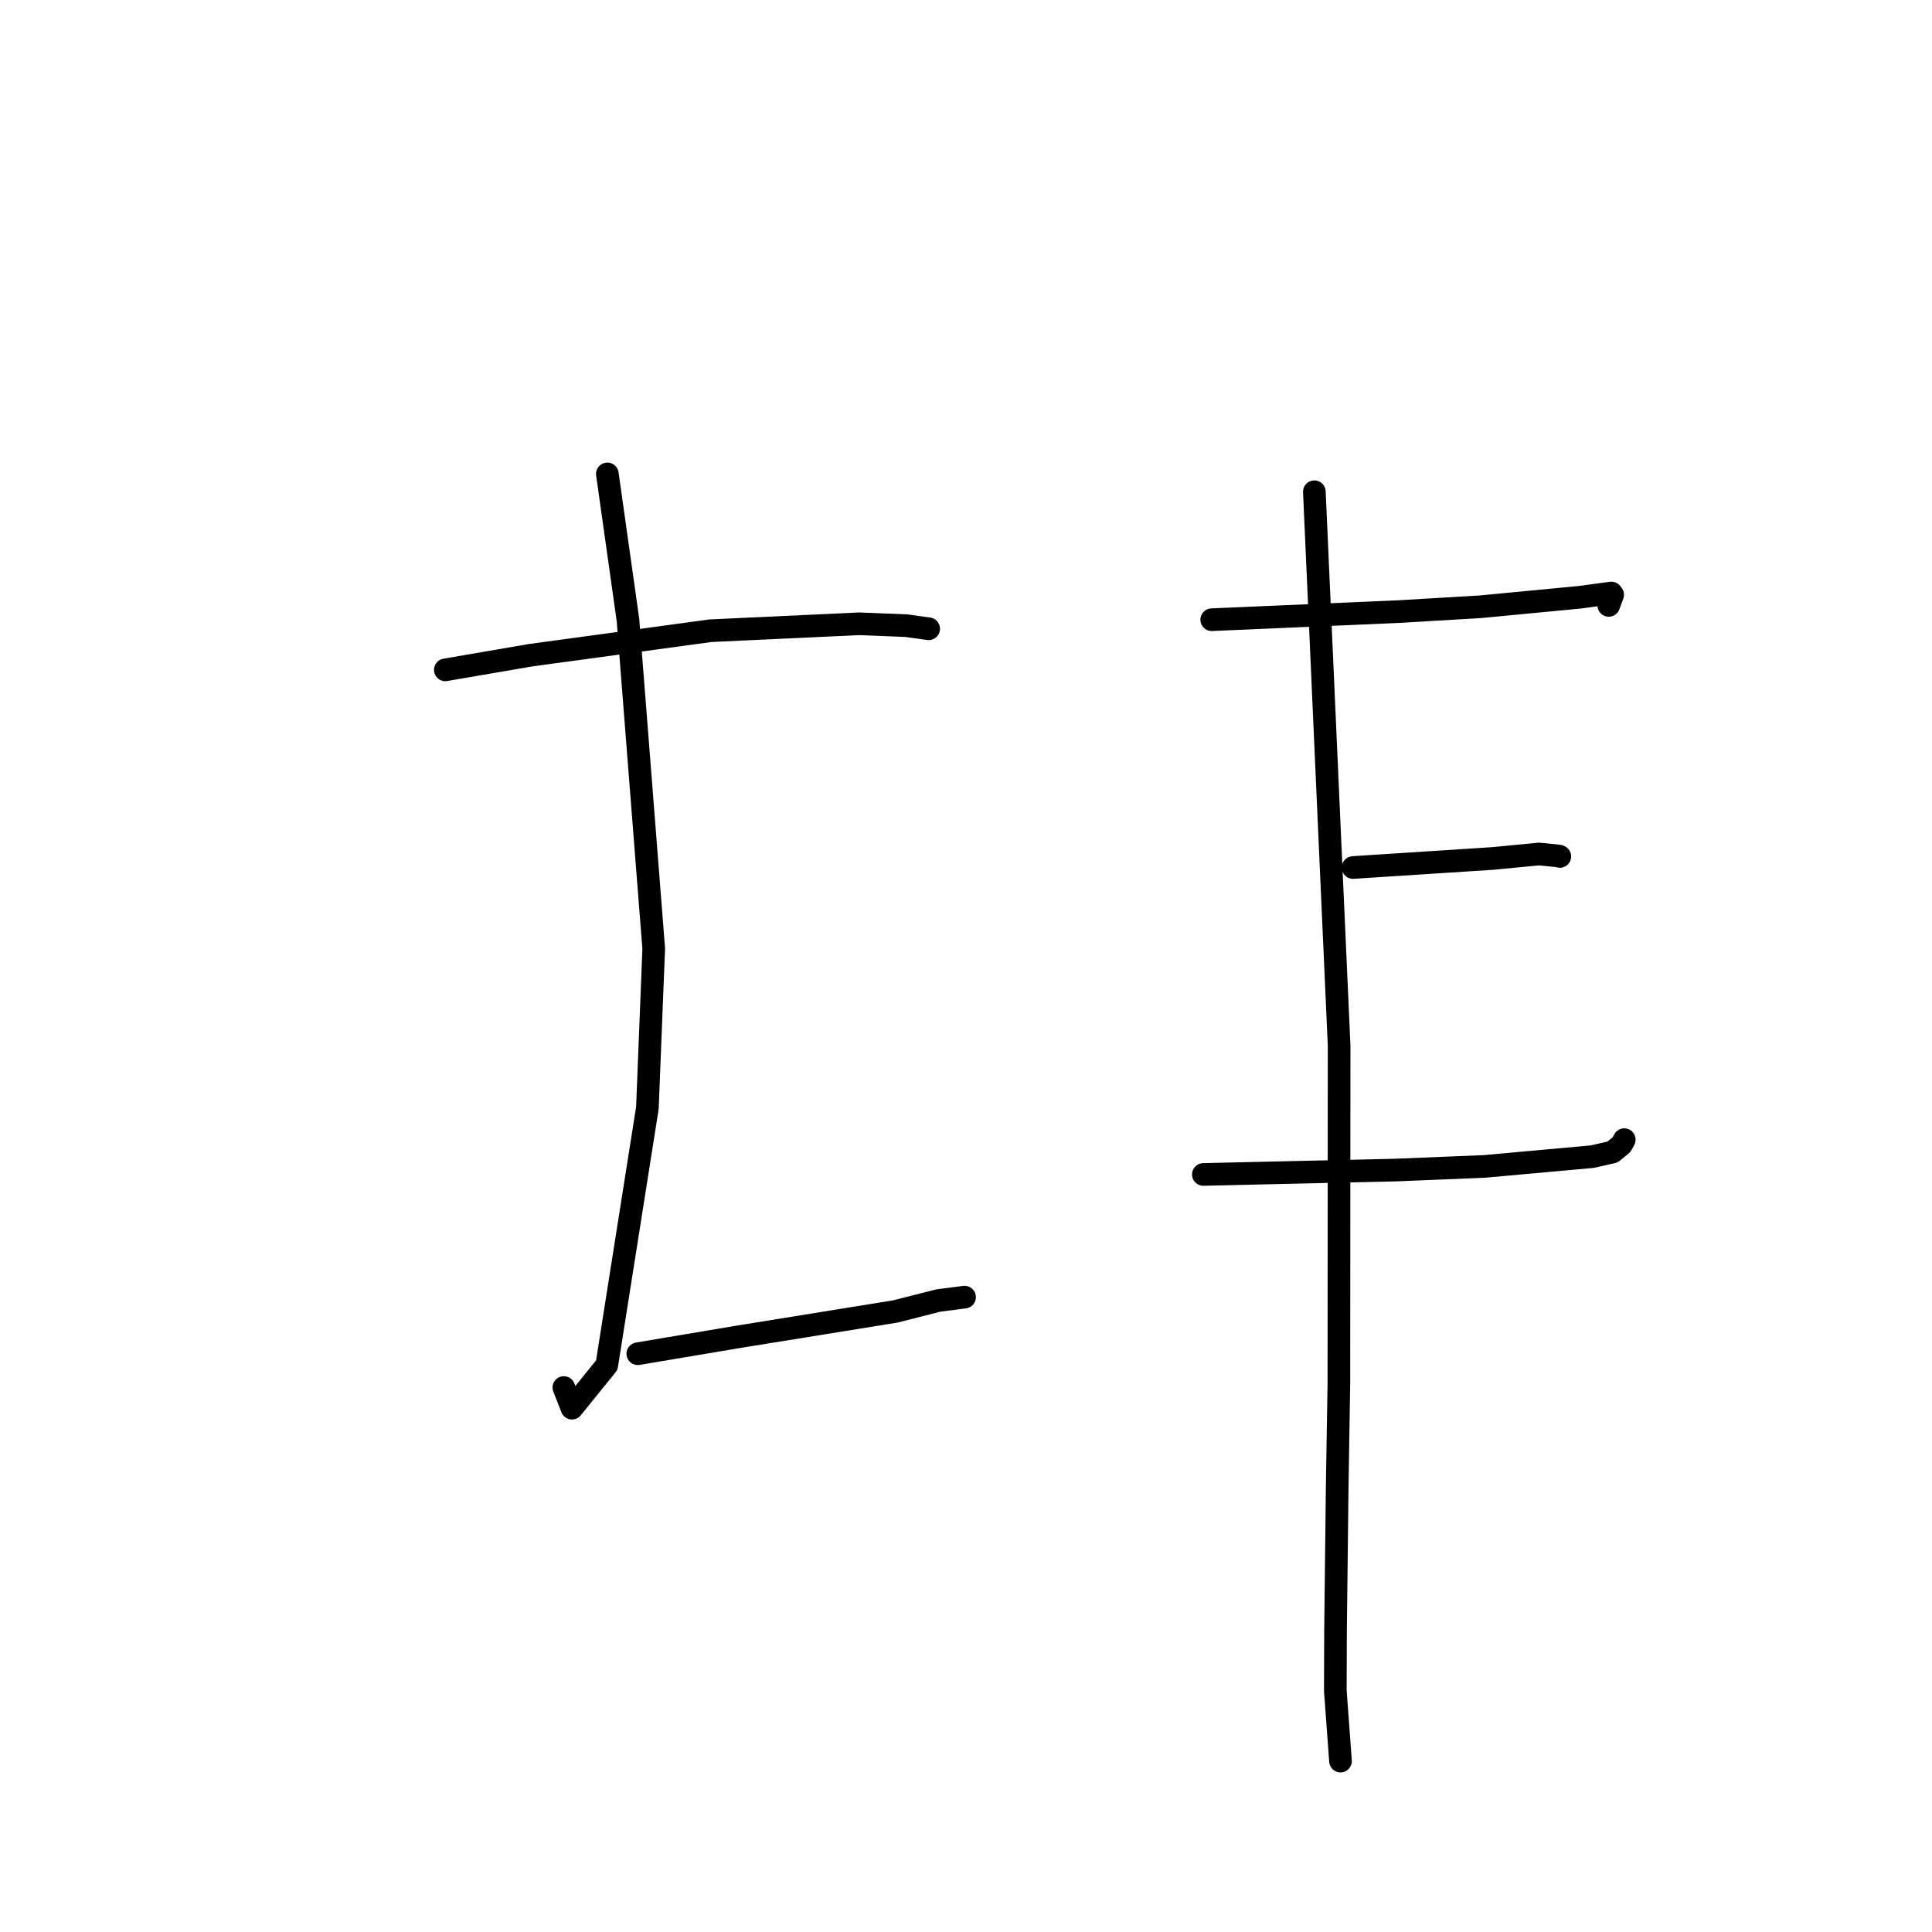 <?xml version="1.0" standalone="no"?>
    <svg width="256" height="256" xmlns="http://www.w3.org/2000/svg" version="1.1">
    <polyline stroke="black" stroke-width="3" stroke-linecap="round" fill="transparent" stroke-linejoin="round" points="59.009 88.76 70.287 86.823 94.143 83.574 113.845 82.655 120.101 82.904 123.015 83.312 123.043 83.316 123.053 83.317 " />
        <polyline stroke="black" stroke-width="3" stroke-linecap="round" fill="transparent" stroke-linejoin="round" points="80.477 62.795 83.208 82.148 86.622 125.698 85.783 146.81 80.402 180.887 75.791 186.59 74.713 183.856 " />
        <polyline stroke="black" stroke-width="3" stroke-linecap="round" fill="transparent" stroke-linejoin="round" points="84.512 179.376 97.645 177.167 118.642 173.774 124.342 172.325 127.552 171.91 127.808 171.877 " />
        <polyline stroke="black" stroke-width="3" stroke-linecap="round" fill="transparent" stroke-linejoin="round" points="160.561 82.114 185.204 81.047 196.162 80.399 209.23 79.151 213.513 78.577 213.641 78.745 213.687 78.805 213.346 79.736 213.169 80.22 " />
        <polyline stroke="black" stroke-width="3" stroke-linecap="round" fill="transparent" stroke-linejoin="round" points="179.291 114.95 197.844 113.747 203.928 113.16 206.568 113.425 206.654 113.467 206.686 113.483 " />
        <polyline stroke="black" stroke-width="3" stroke-linecap="round" fill="transparent" stroke-linejoin="round" points="159.45 155.621 184.957 155.038 196.697 154.556 210.96 153.265 213.65 152.658 214.854 151.683 215.099 151.238 215.184 151.083 215.223 151.011 " />
        <polyline stroke="black" stroke-width="3" stroke-linecap="round" fill="transparent" stroke-linejoin="round" points="174.159 65.156 176.282 112.749 177.441 138.56 177.408 183.289 177.184 197.102 176.964 216.139 176.937 224.034 177.561 232.506 177.623 233.353 " />
        </svg>
